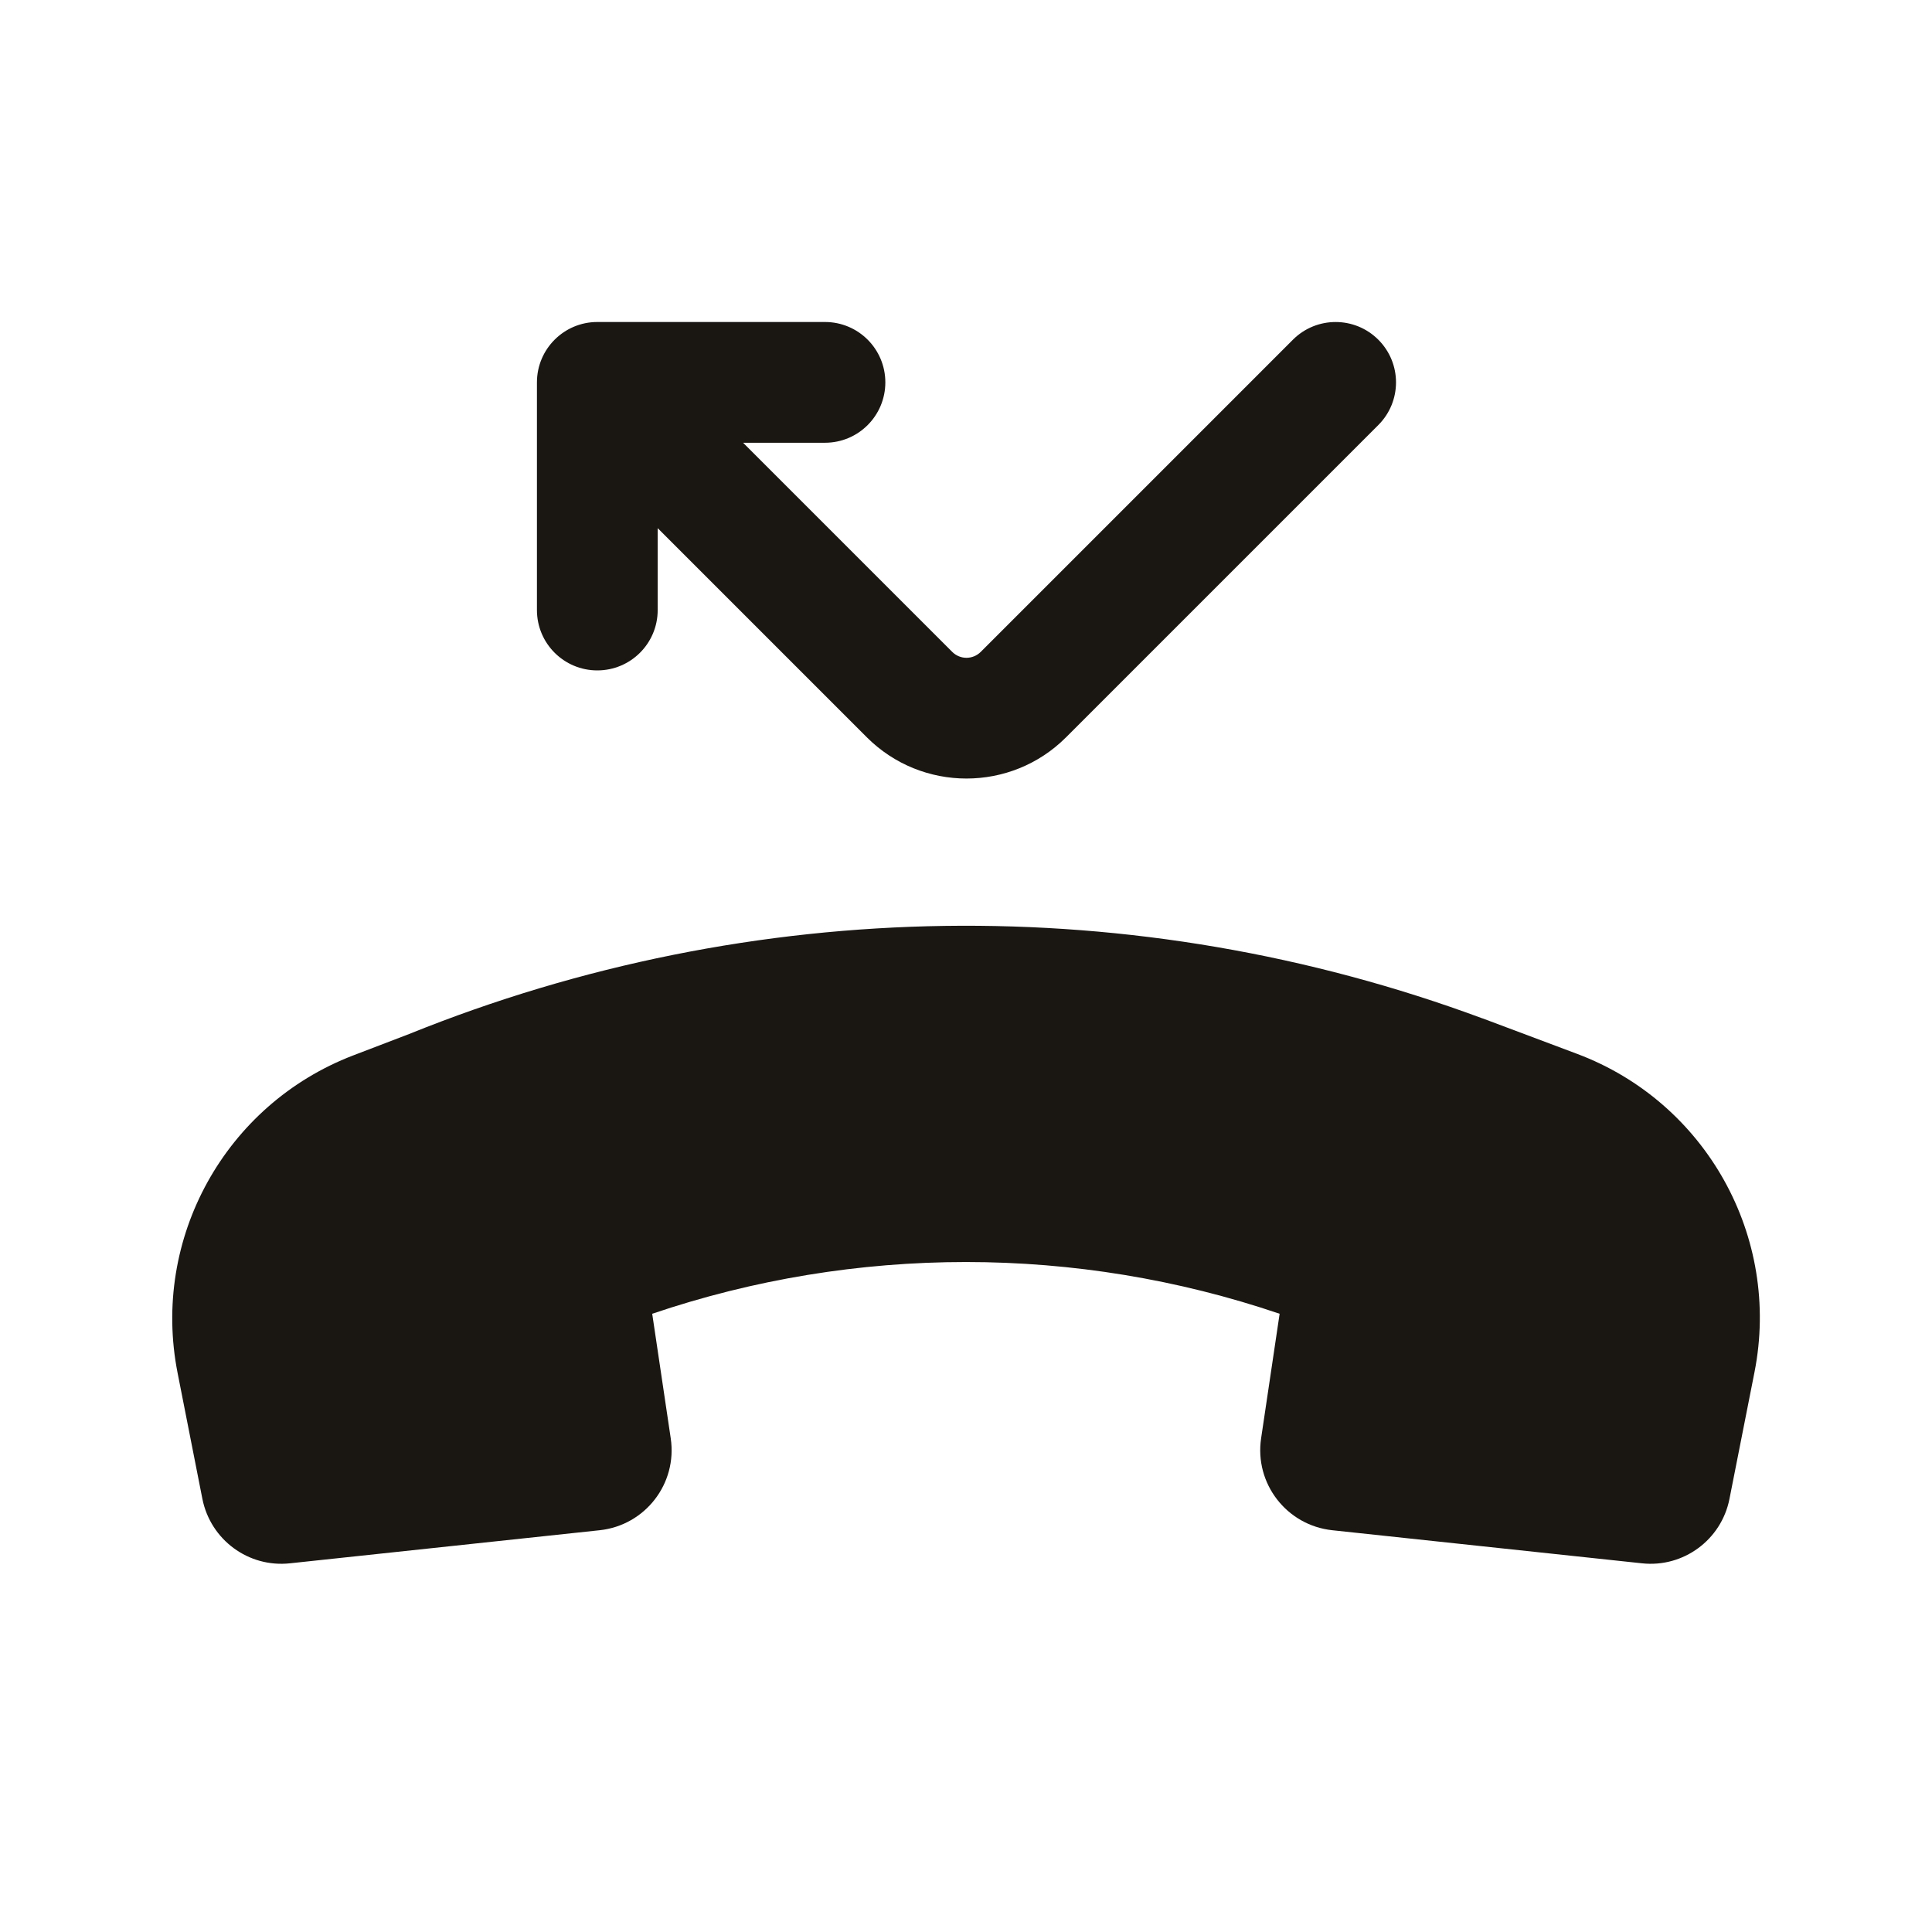 <svg width="24" height="24" viewBox="0 0 24 24" fill="none" xmlns="http://www.w3.org/2000/svg">
<path fill-rule="evenodd" clip-rule="evenodd" d="M6.67 4.75C6.67 4.336 7.006 4 7.42 4H10.248C10.663 4 10.998 4.336 10.998 4.75C10.998 5.164 10.663 5.5 10.248 5.5H9.231L11.829 8.098C11.927 8.196 12.085 8.196 12.183 8.098L16.061 4.22C16.354 3.927 16.829 3.927 17.122 4.22C17.415 4.513 17.415 4.987 17.122 5.28L13.243 9.159C12.56 9.842 11.452 9.842 10.768 9.159L8.17 6.561V7.578C8.17 7.993 7.834 8.328 7.42 8.328C7.006 8.328 6.67 7.993 6.67 7.578V4.75Z" fill="#1A1712"/>
<path d="M18.416 12.651C14.109 11.054 9.352 11.119 5.082 12.845L4.387 13.111C2.798 13.721 1.877 15.385 2.206 17.055L2.514 18.619C2.615 19.128 3.087 19.476 3.602 19.42L7.45 19.009C8.015 18.948 8.416 18.43 8.332 17.867L8.102 16.32C10.627 15.463 13.372 15.463 15.896 16.32L15.666 17.867C15.582 18.43 15.984 18.948 16.549 19.009L20.397 19.42C20.912 19.476 21.384 19.128 21.484 18.62L21.795 17.045C22.126 15.365 21.193 13.692 19.59 13.091L18.418 12.651L18.416 12.651Z" fill="#1A1712"/>
</svg>
